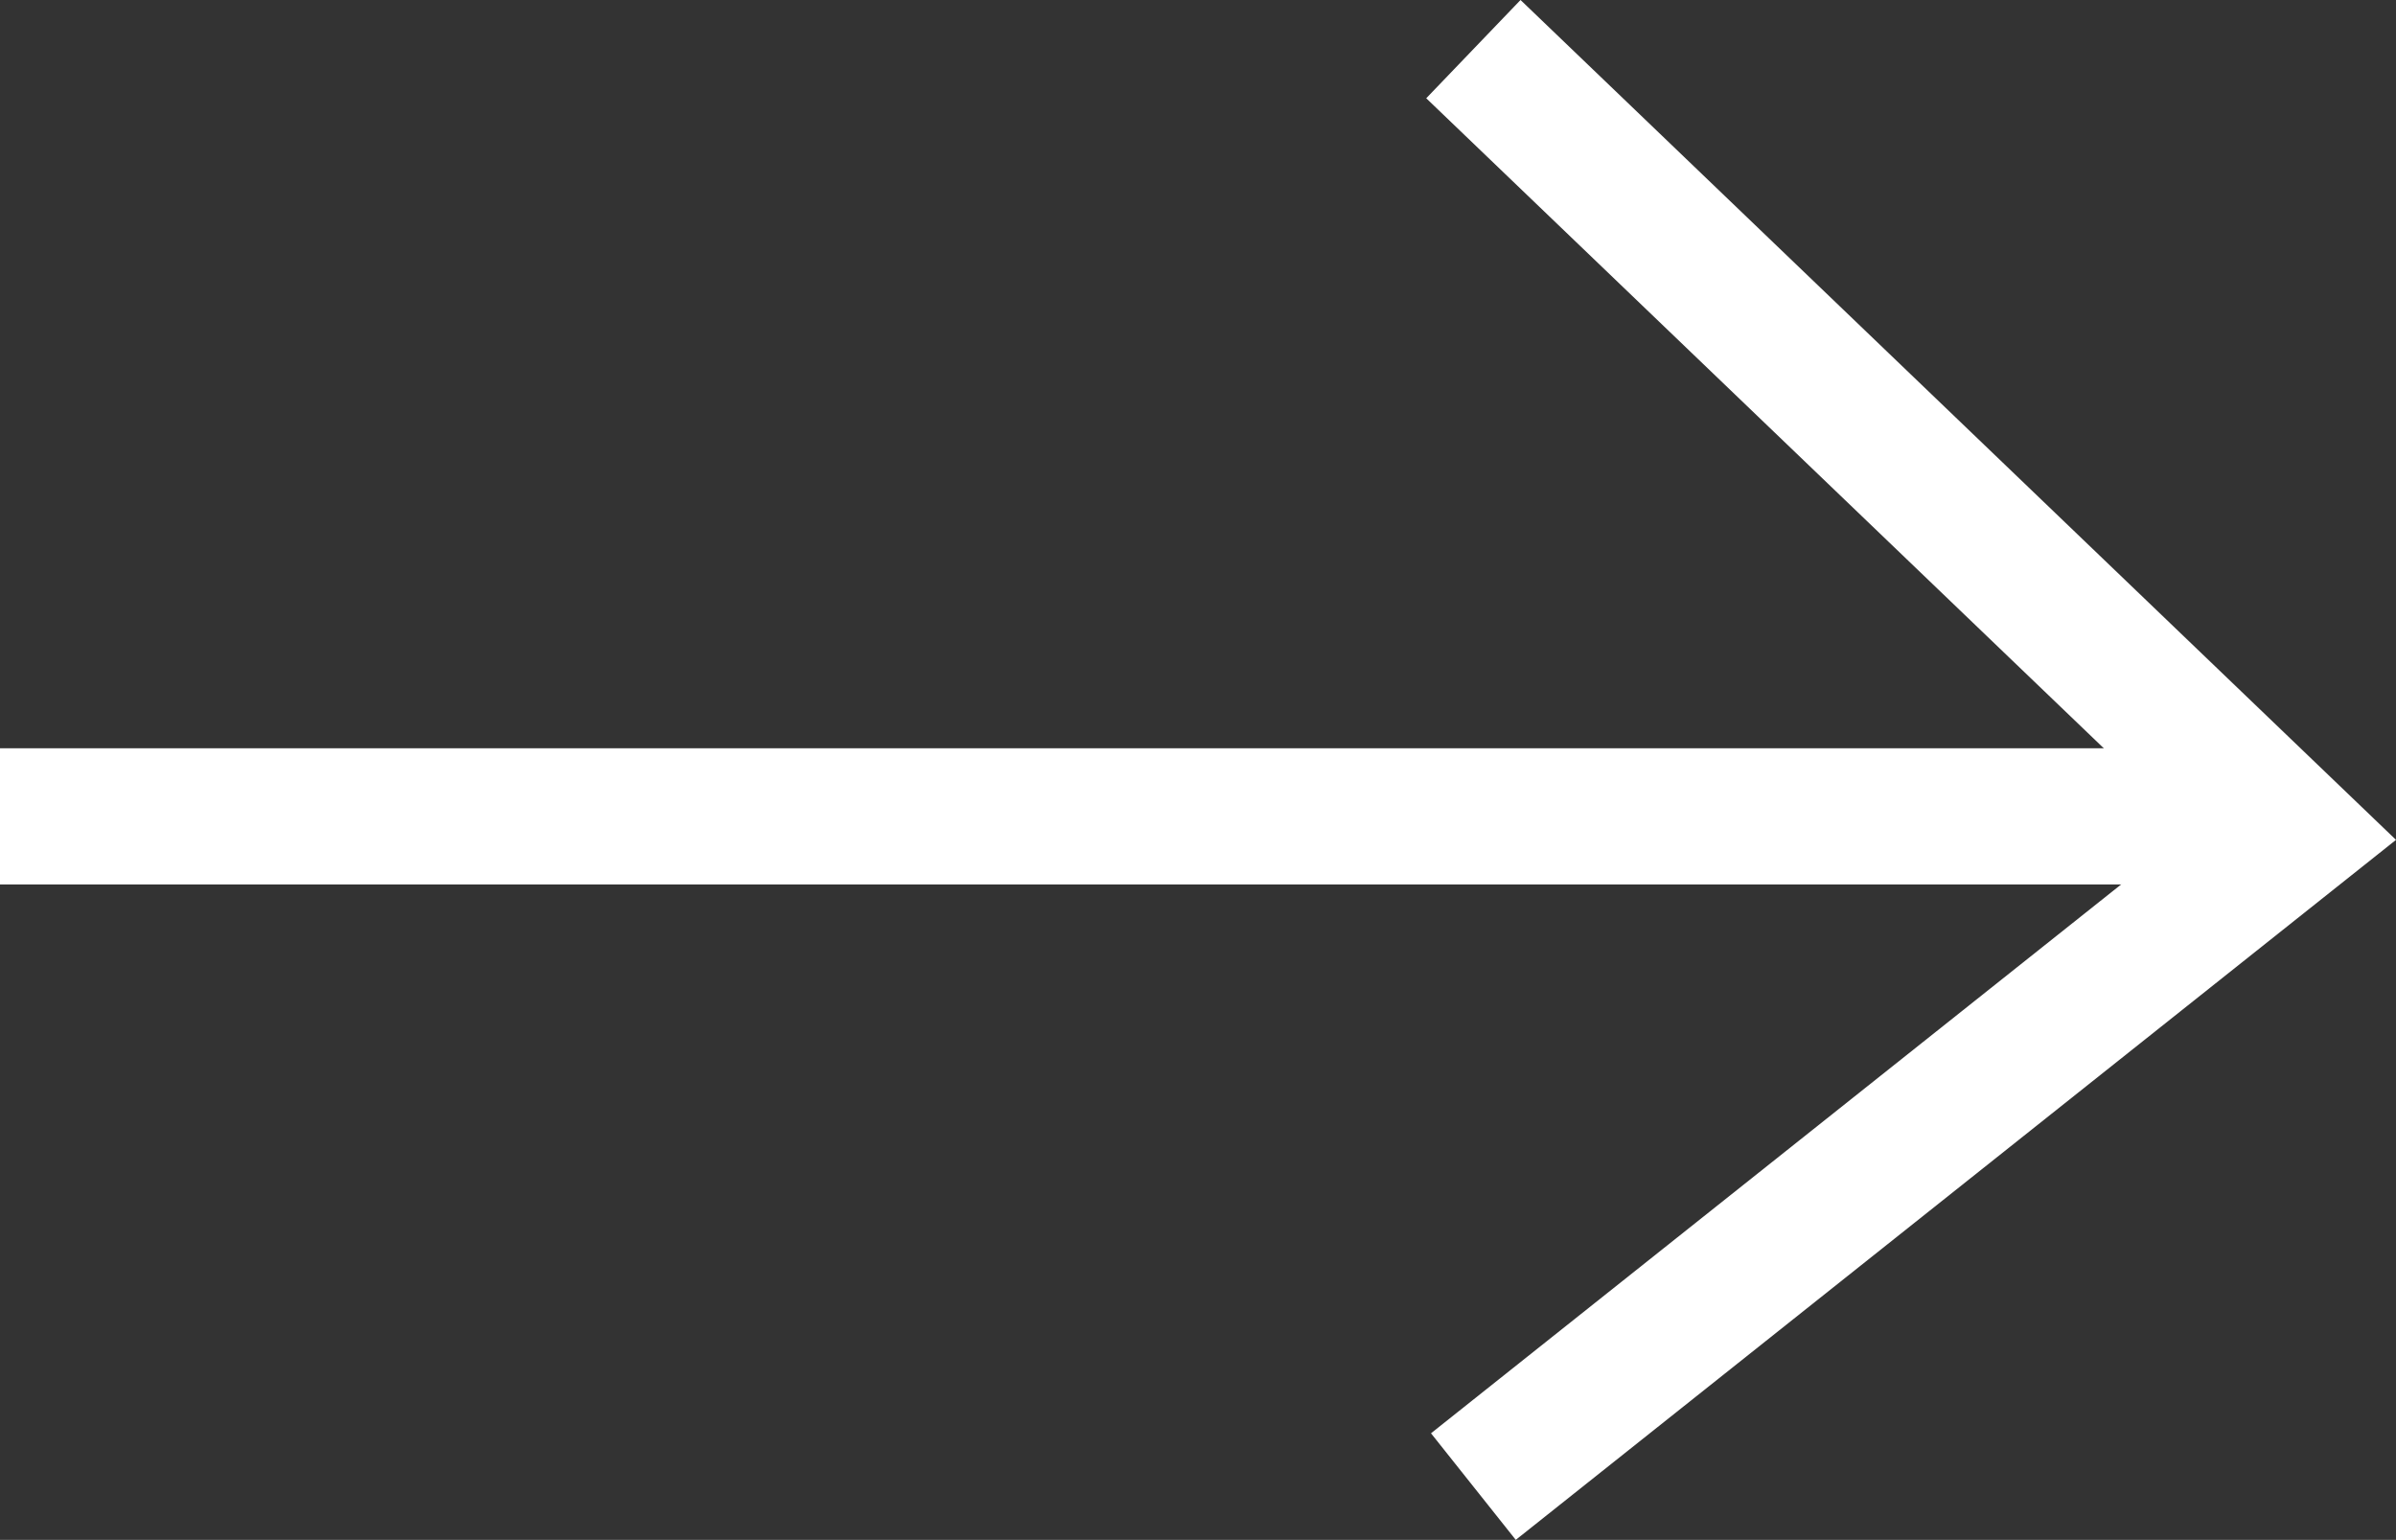 <svg xmlns="http://www.w3.org/2000/svg" width="211.107" height="135.689" viewBox="0 0 211.107 135.689"><rect x="0" y="0" width="211.107" height="135.689" fill="#333333" stroke="none"/><g transform="translate(-91.5 -567.565)"><g transform="translate(-1 161)"><line x2="202" transform="translate(92.5 478.5)" fill="none" stroke="#fff" stroke-width="12"/><path d="M-70.183,3.394,2,72.649l-72.183,57.408" transform="translate(292.5 407.5)" fill="none" stroke="#fff" stroke-width="12"/></g></g></svg>